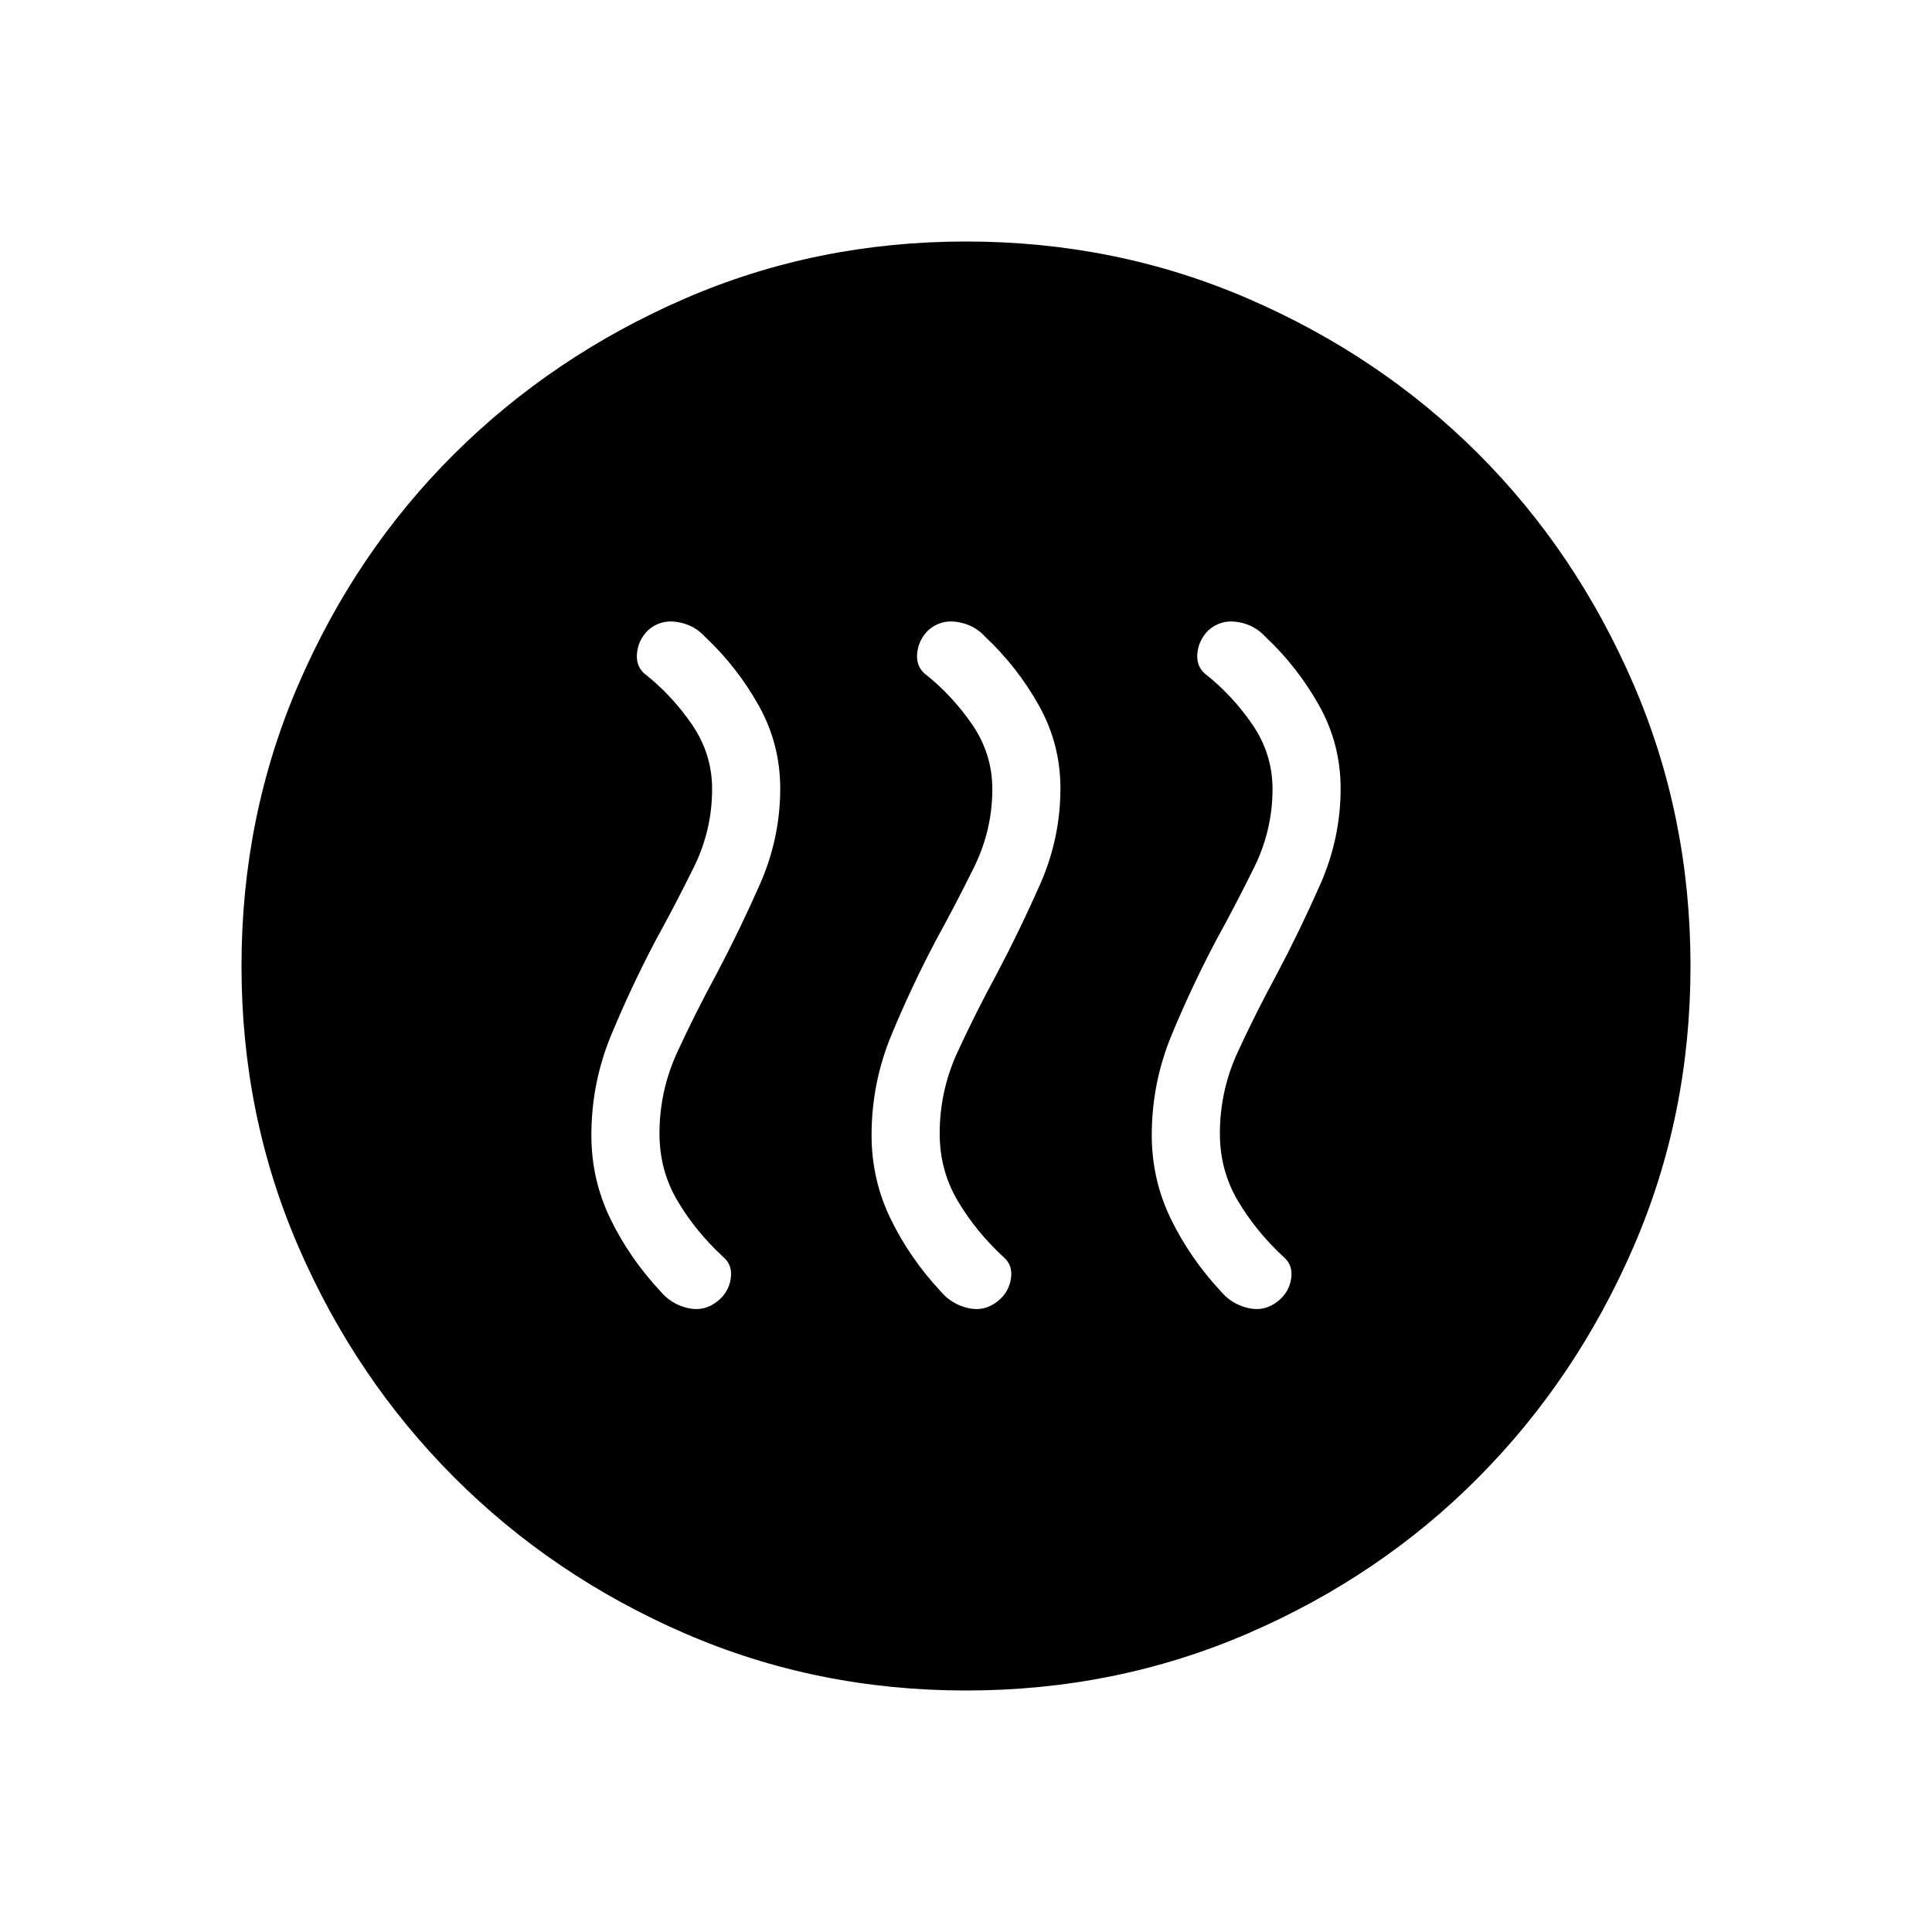 <svg xmlns="http://www.w3.org/2000/svg" height="40" viewBox="0 -960 960 960" width="40"><path d="M325.79-492.72q-12.3 23.36-22.12 47.12-9.82 23.75-9.82 49.68 0 22.05 9.44 41.52 9.45 19.48 24.89 36.07 5.41 6.41 13.6 8.3 8.19 1.9 14.89-3.51 5.43-4.41 6.43-11.13 1-6.71-3.64-10.66-13.72-12.67-22.74-27.85-9.03-15.18-9.03-33.59 0-21.28 8.93-40.6 8.92-19.32 19.38-38.6 11.46-21.67 21.58-44.59 10.11-22.93 10.11-47.67 0-22.05-10.66-41.15-10.67-19.11-26.59-34.08-5.57-6.18-14.02-7.49-8.45-1.31-14.55 4.26-4.59 4.64-5.32 10.97-.73 6.34 3.4 10.21 13.72 10.74 23.81 25.39 10.09 14.66 10.09 32.22 0 20.44-9.18 39.02-9.18 18.57-18.88 36.16Zm139.24 0q-12.31 23.36-22.13 47.12-9.82 23.75-9.82 49.68 0 22.05 9.45 41.52 9.44 19.48 24.88 36.07 5.41 6.41 13.6 8.3 8.2 1.9 14.89-3.51 5.43-4.41 6.43-11.13 1-6.71-3.64-10.66-13.72-12.67-22.74-27.85-9.03-15.18-9.03-33.59 0-21.28 8.93-40.6 8.92-19.32 19.38-38.6 11.46-21.67 21.58-44.59 10.11-22.93 10.11-47.67 0-22.05-10.66-41.15-10.67-19.11-26.59-34.08-5.57-6.18-14.02-7.49-8.44-1.31-14.55 4.26-4.59 4.64-5.32 10.97-.73 6.34 3.4 10.21 13.72 10.74 23.81 25.39 10.09 14.66 10.09 32.22 0 20.44-9.18 39.02-9.18 18.57-18.87 36.16Zm139.23 0q-12.31 23.36-22.13 47.12-9.82 23.75-9.82 49.68 0 22.05 9.45 41.52 9.45 19.48 24.88 36.07 5.41 6.41 13.6 8.3 8.2 1.9 14.89-3.51 5.43-4.41 6.43-11.13 1-6.71-3.64-10.66-13.71-12.67-22.74-27.85-9.03-15.18-9.03-33.59 0-21.28 8.93-40.6 8.92-19.32 19.38-38.6 11.46-21.67 21.58-44.59 10.11-22.93 10.11-47.67 0-22.05-10.66-41.15-10.67-19.11-26.59-34.08-5.57-6.18-14.02-7.49-8.44-1.31-14.55 4.26-4.59 4.64-5.32 10.97-.73 6.34 3.4 10.21 13.72 10.74 23.81 25.39 10.09 14.66 10.09 32.22 0 20.44-9.18 39.02-9.18 18.57-18.87 36.16ZM480-120q-74.38 0-139.82-28.42-65.44-28.43-114.39-77.37-48.94-48.95-77.37-114.39Q120-405.62 120-480q0-74.54 28.42-140.23 28.43-65.69 77.37-114.31 48.95-48.61 114.39-77.04Q405.62-840 480-840q74.54 0 140.23 28.42 65.69 28.43 114.31 77.04 48.61 48.62 77.04 114.31Q840-554.54 840-480q0 74.38-28.42 139.82-28.43 65.44-77.04 114.39-48.62 48.94-114.31 77.37Q554.54-120 480-120Z"/></svg>
